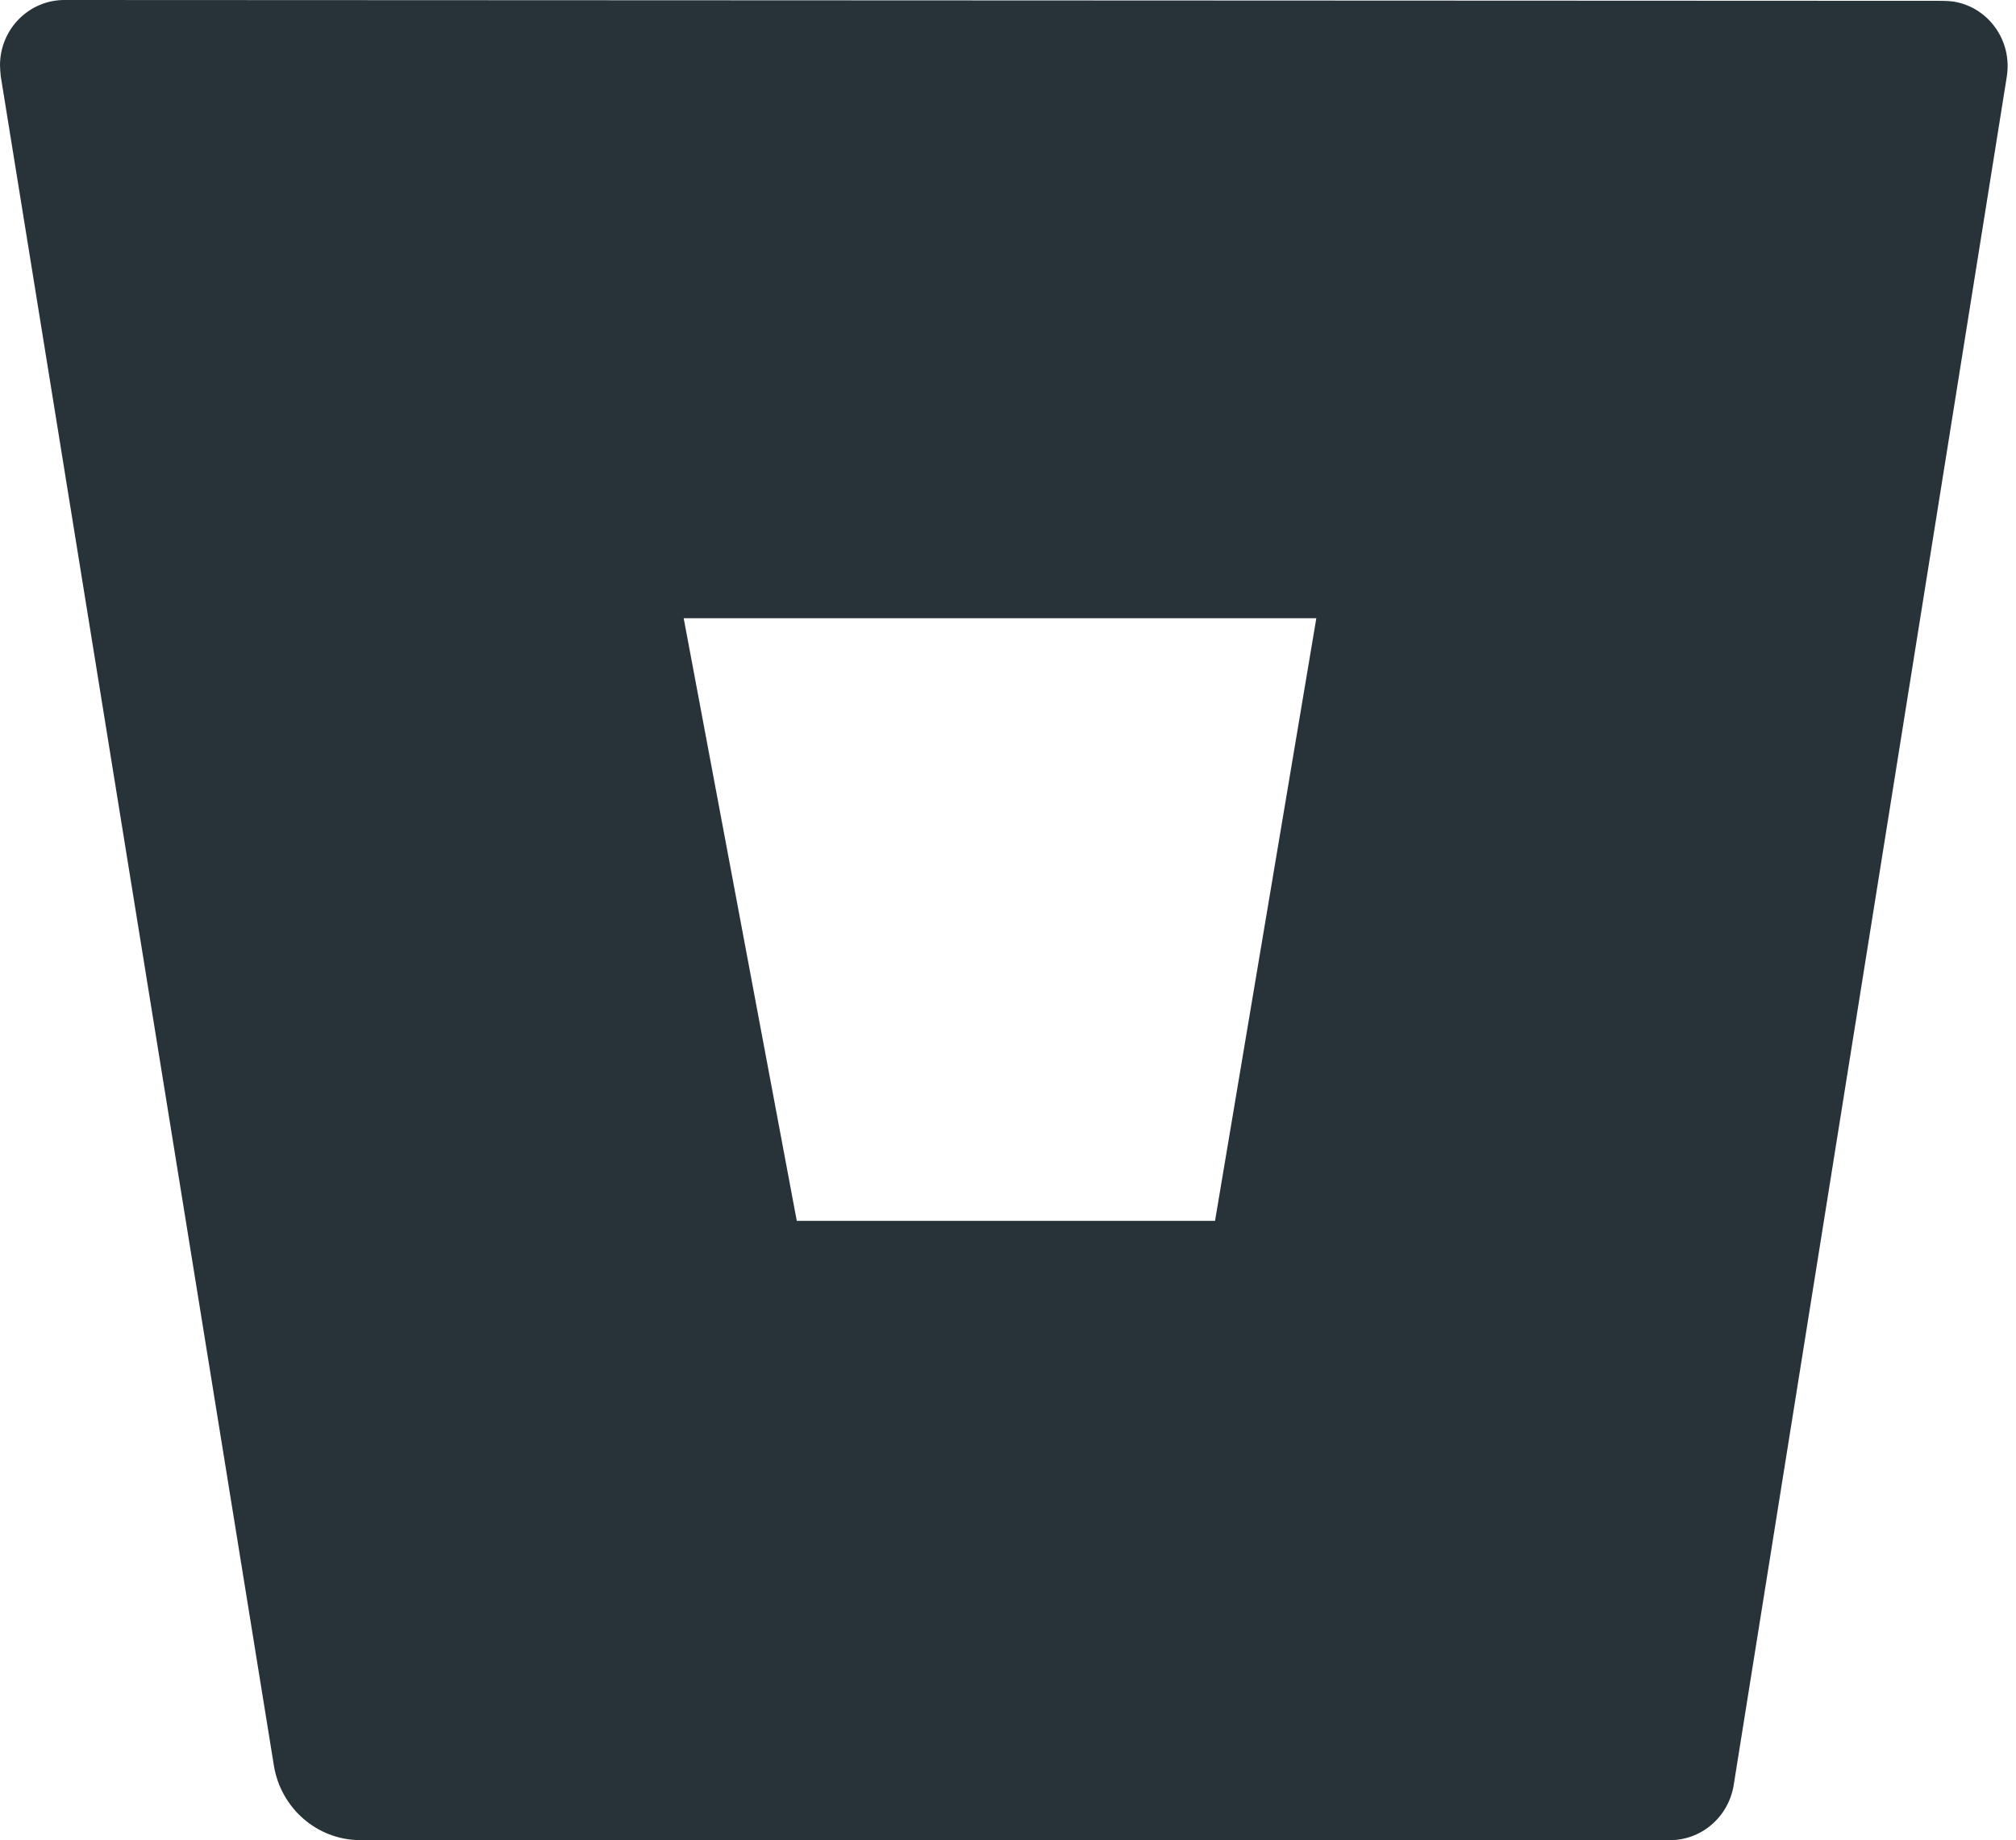 <?xml version="1.0" encoding="UTF-8" standalone="no"?><svg xmlns="http://www.w3.org/2000/svg" xmlns:xlink="http://www.w3.org/1999/xlink" fill="#000000" height="22" preserveAspectRatio="xMidYMid meet" version="1" viewBox="0.0 1.0 24.1 22.0" width="24.1" zoomAndPan="magnify"><g id="change1_1"><path d="M4.297,23h15.659c0.379,0.005,0.707-0.275,0.769-0.657L23.99,1.916c0.068-0.427-0.216-0.828-0.635-0.897 c-0.043-0.005-0.086-0.009-0.134-0.009L0.779,1C0.356,0.995,0.004,1.338,0,1.775c0,0.044,0.005,0.093,0.009,0.137l3.265,20.196 C3.356,22.617,3.789,22.995,4.297,23z M15.736,8.391l-1.211,7.205h-5L8.173,8.391H15.736z" fill="#273339"/></g></svg>